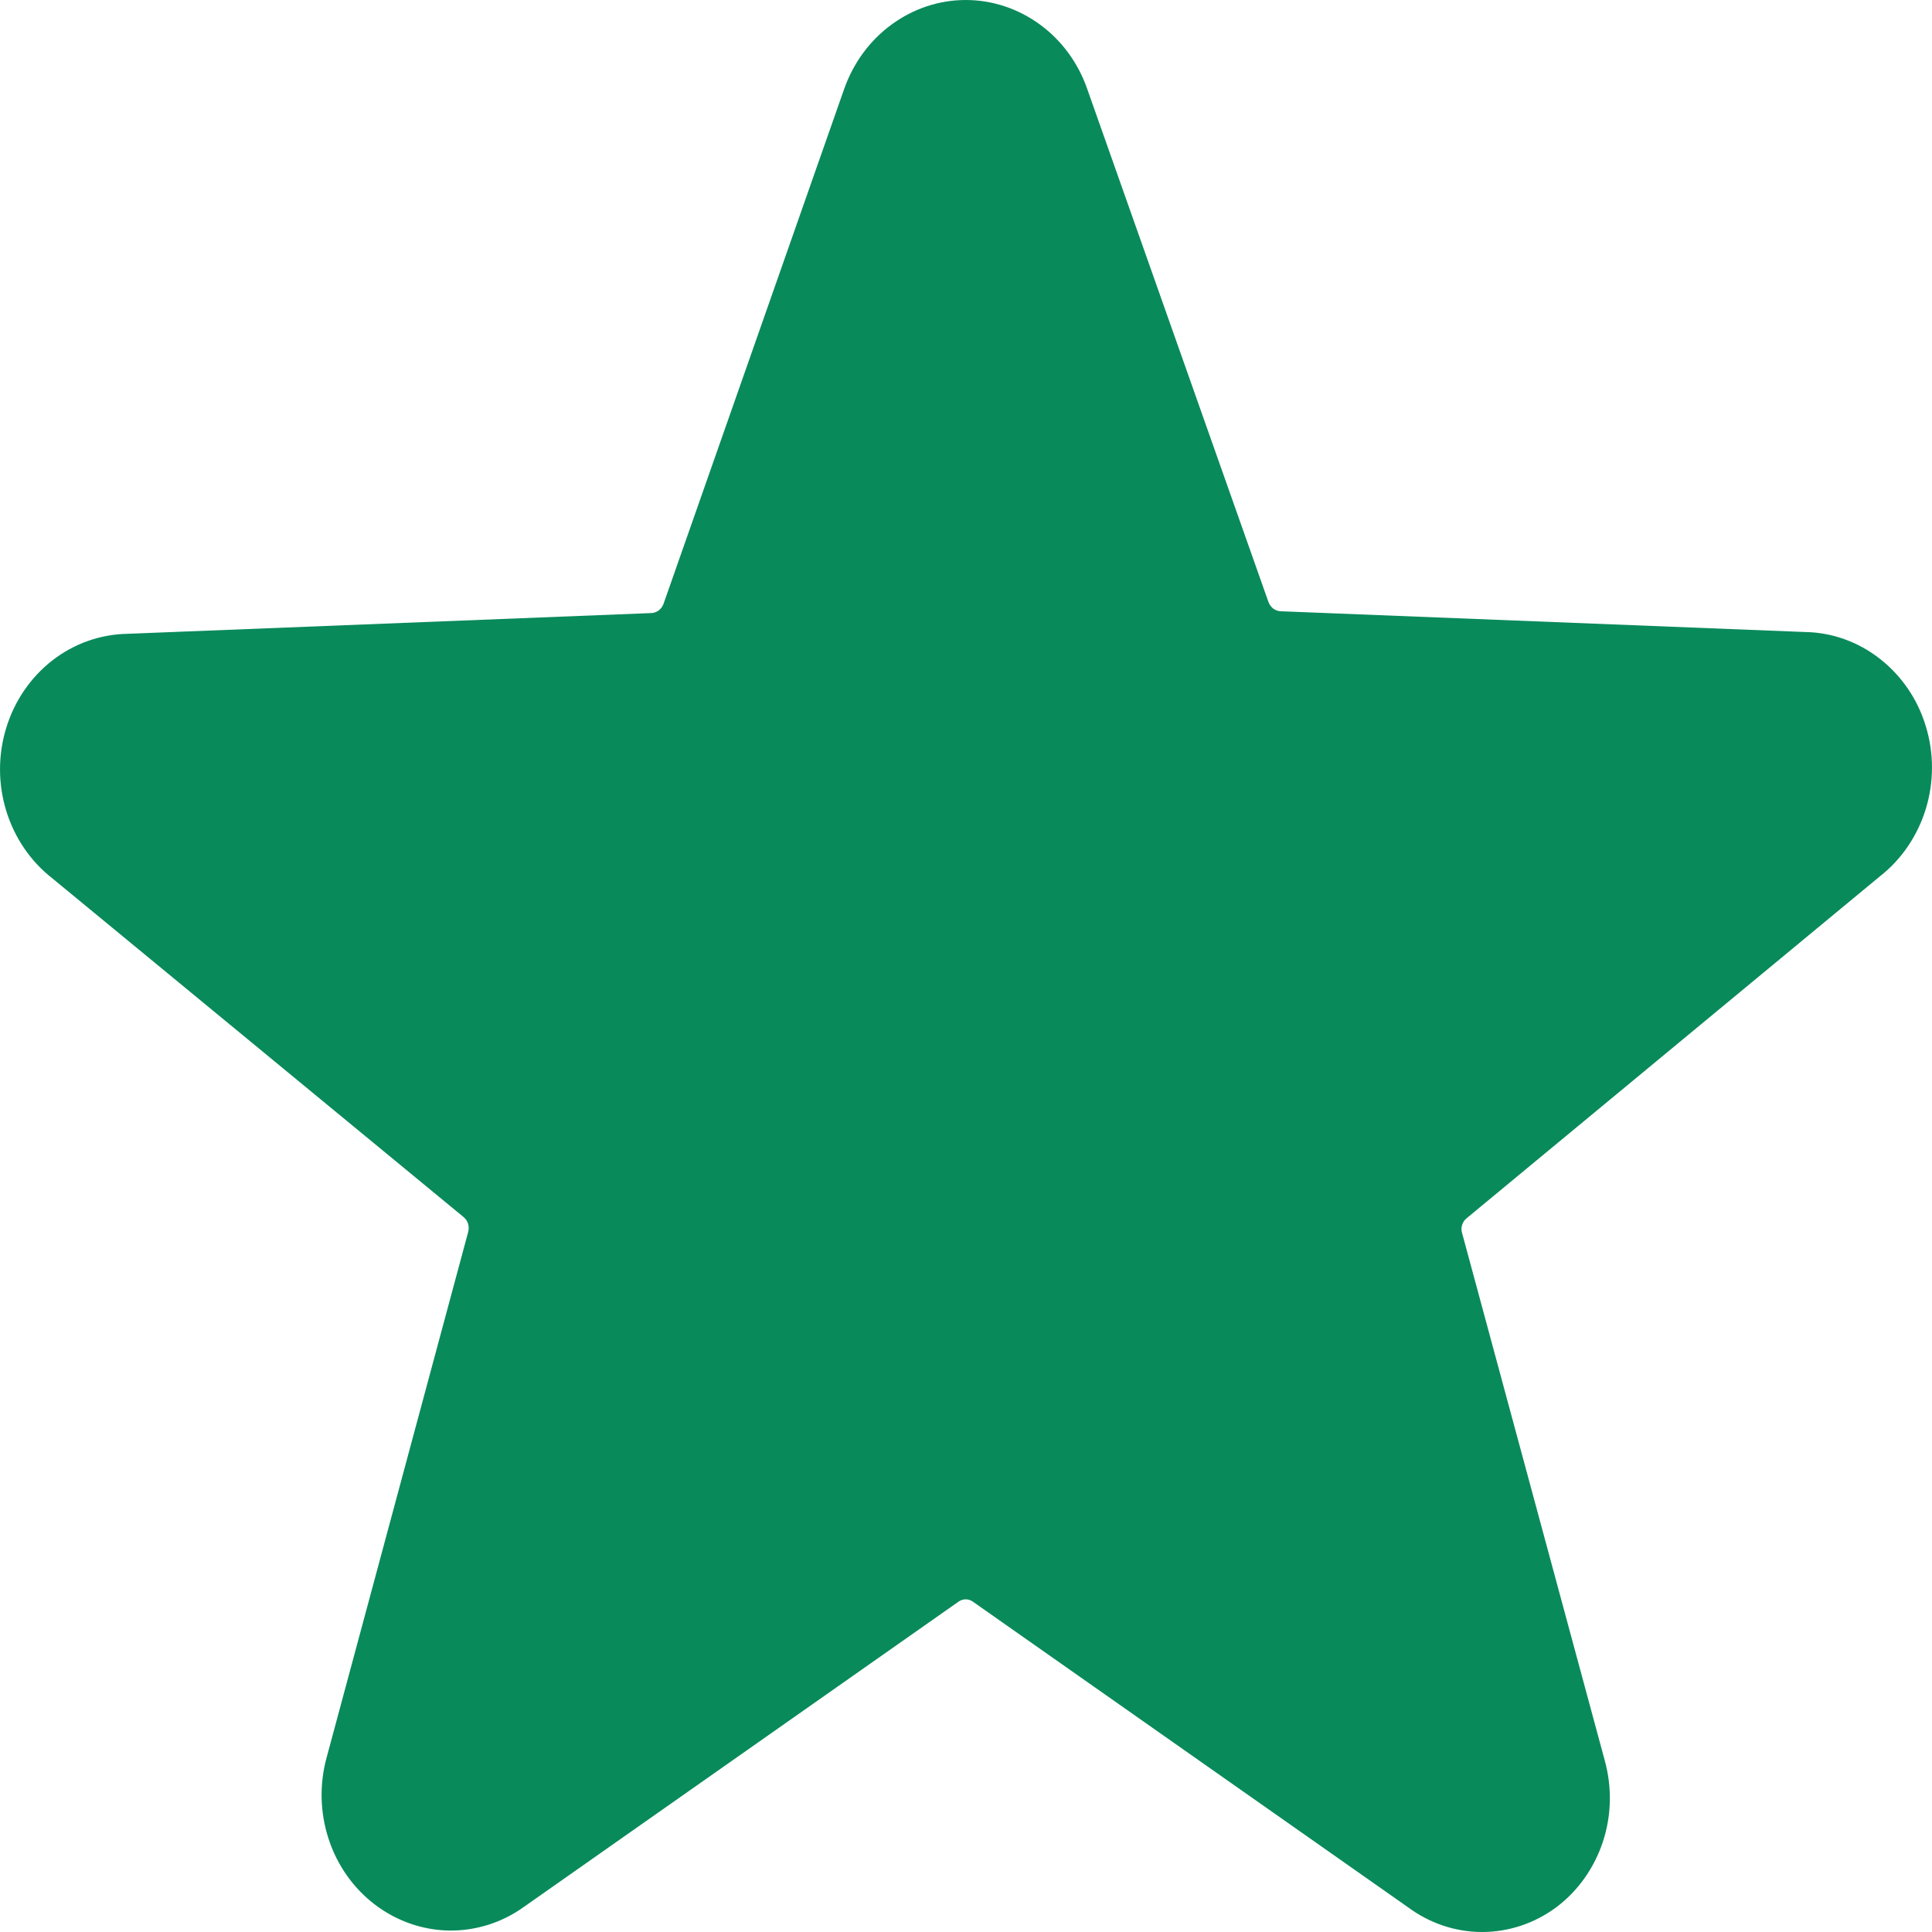 <svg width="16" height="16" viewBox="0 0 16 16" fill="none" xmlns="http://www.w3.org/2000/svg">
<path d="M15.569 7.257C15.748 7.117 15.881 6.921 15.949 6.698C16.017 6.475 16.017 6.235 15.948 6.012C15.88 5.788 15.746 5.594 15.566 5.454C15.386 5.314 15.17 5.237 14.946 5.234L10.602 5.062C10.58 5.06 10.56 5.052 10.543 5.039C10.526 5.025 10.513 5.007 10.505 4.986L9.004 0.737C8.929 0.521 8.792 0.334 8.612 0.203C8.432 0.071 8.217 0 7.998 0C7.778 0 7.564 0.071 7.384 0.203C7.204 0.334 7.067 0.521 6.991 0.737L5.495 5.001C5.487 5.022 5.474 5.04 5.457 5.054C5.44 5.067 5.42 5.075 5.398 5.077L1.054 5.249C0.83 5.253 0.613 5.33 0.434 5.469C0.254 5.609 0.12 5.804 0.052 6.027C-0.017 6.25 -0.017 6.49 0.051 6.713C0.119 6.936 0.252 7.132 0.431 7.272L3.839 10.079C3.856 10.093 3.869 10.112 3.876 10.133C3.883 10.155 3.883 10.178 3.878 10.2L2.705 14.555C2.644 14.777 2.65 15.013 2.722 15.231C2.793 15.449 2.928 15.639 3.106 15.774C3.284 15.909 3.498 15.984 3.718 15.988C3.938 15.991 4.154 15.924 4.336 15.794L7.937 13.265C7.955 13.252 7.976 13.245 7.998 13.245C8.019 13.245 8.04 13.252 8.058 13.265L11.659 15.794C11.839 15.928 12.054 16 12.274 16C12.495 16 12.71 15.928 12.89 15.794C13.068 15.66 13.202 15.471 13.274 15.254C13.346 15.037 13.351 14.801 13.29 14.58L12.108 10.21C12.101 10.188 12.102 10.165 12.109 10.143C12.116 10.121 12.129 10.103 12.146 10.089L15.569 7.257Z" fill="#098A5B"/>
</svg>
